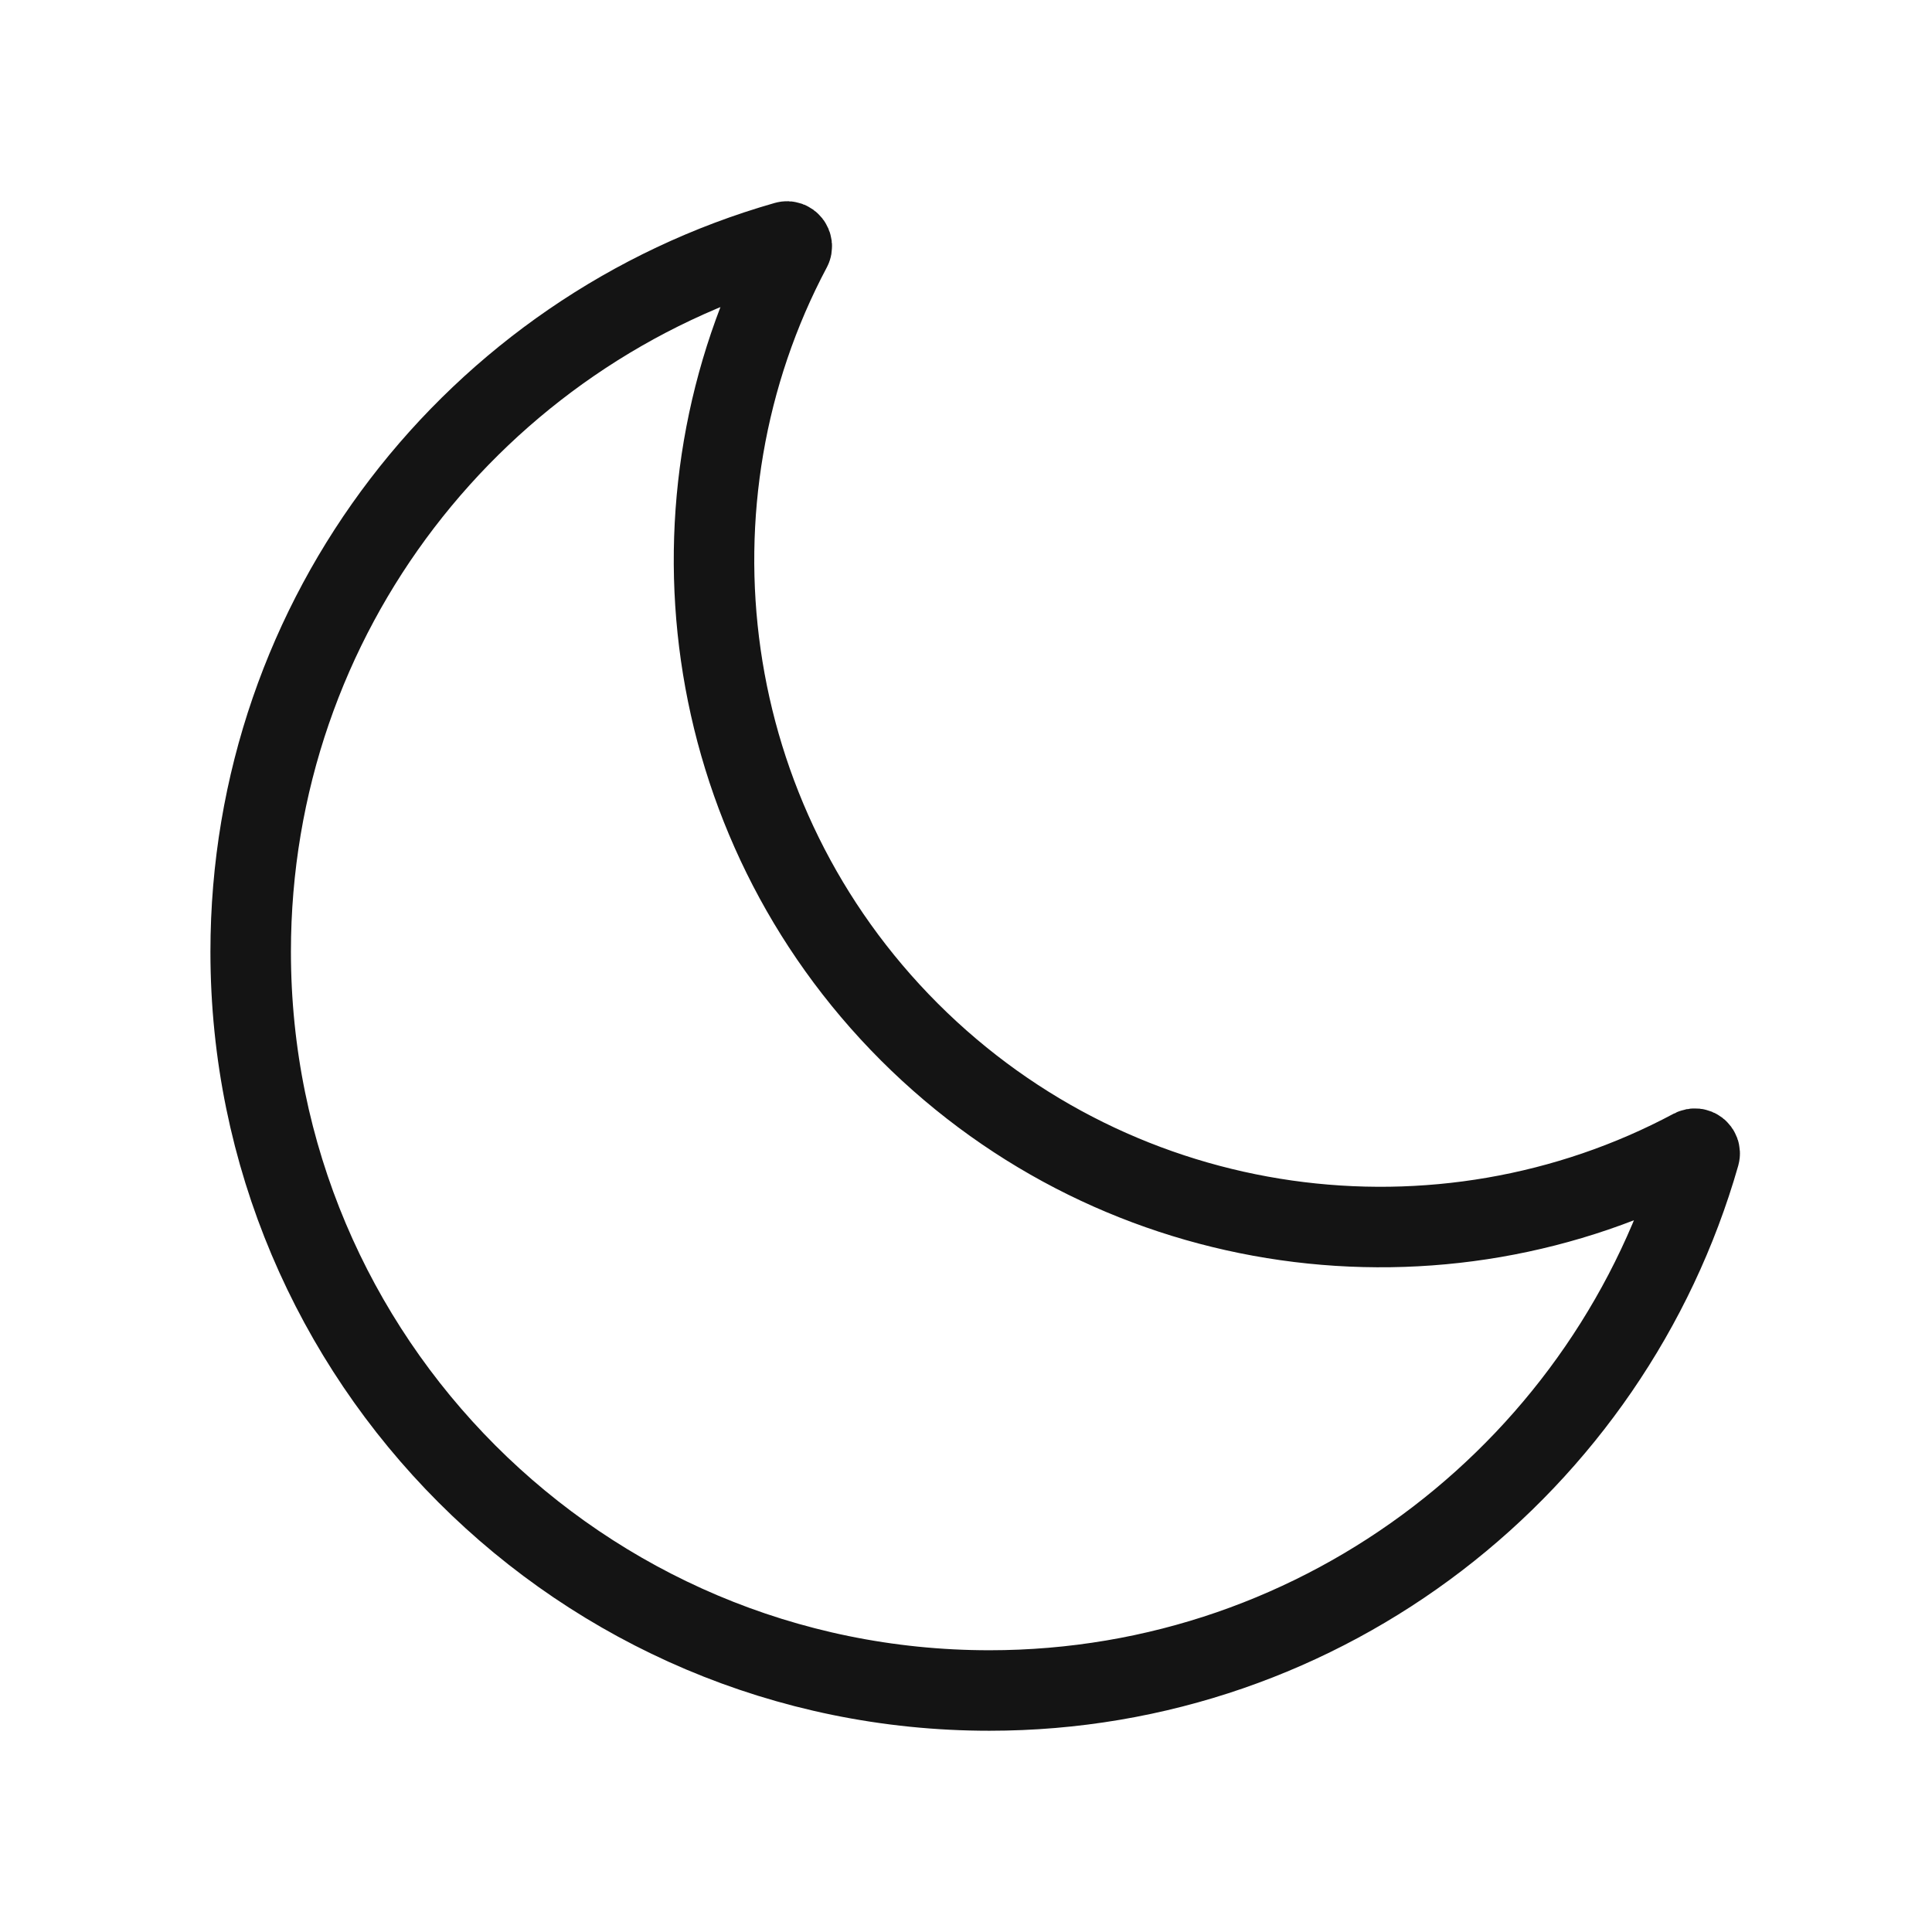 <svg
  width="24"
  height="24"
  viewBox="0 0 24 24"
  fill="none"
  xmlns="http://www.w3.org/2000/svg">
  <path
    fillRule="evenodd"
    clipRule="evenodd"
    d="M21.026 14.276C21.072 14.252 21.126 14.293 21.112 14.344C20.013 18.187 16.473 21 12.291 21C7.219 21 3.114 16.885 3.114 11.823C3.114 7.632 5.917 4.1 9.761 3.002C9.811 2.988 9.853 3.042 9.829 3.088C8.17 6.209 8.665 10.187 11.296 12.819C13.928 15.449 17.905 15.945 21.026 14.276Z"
    stroke="#141414"
    strokeWidth="1.5"
    strokeLinecap="round"
    strokeLinejoin="round"
  />
</svg>